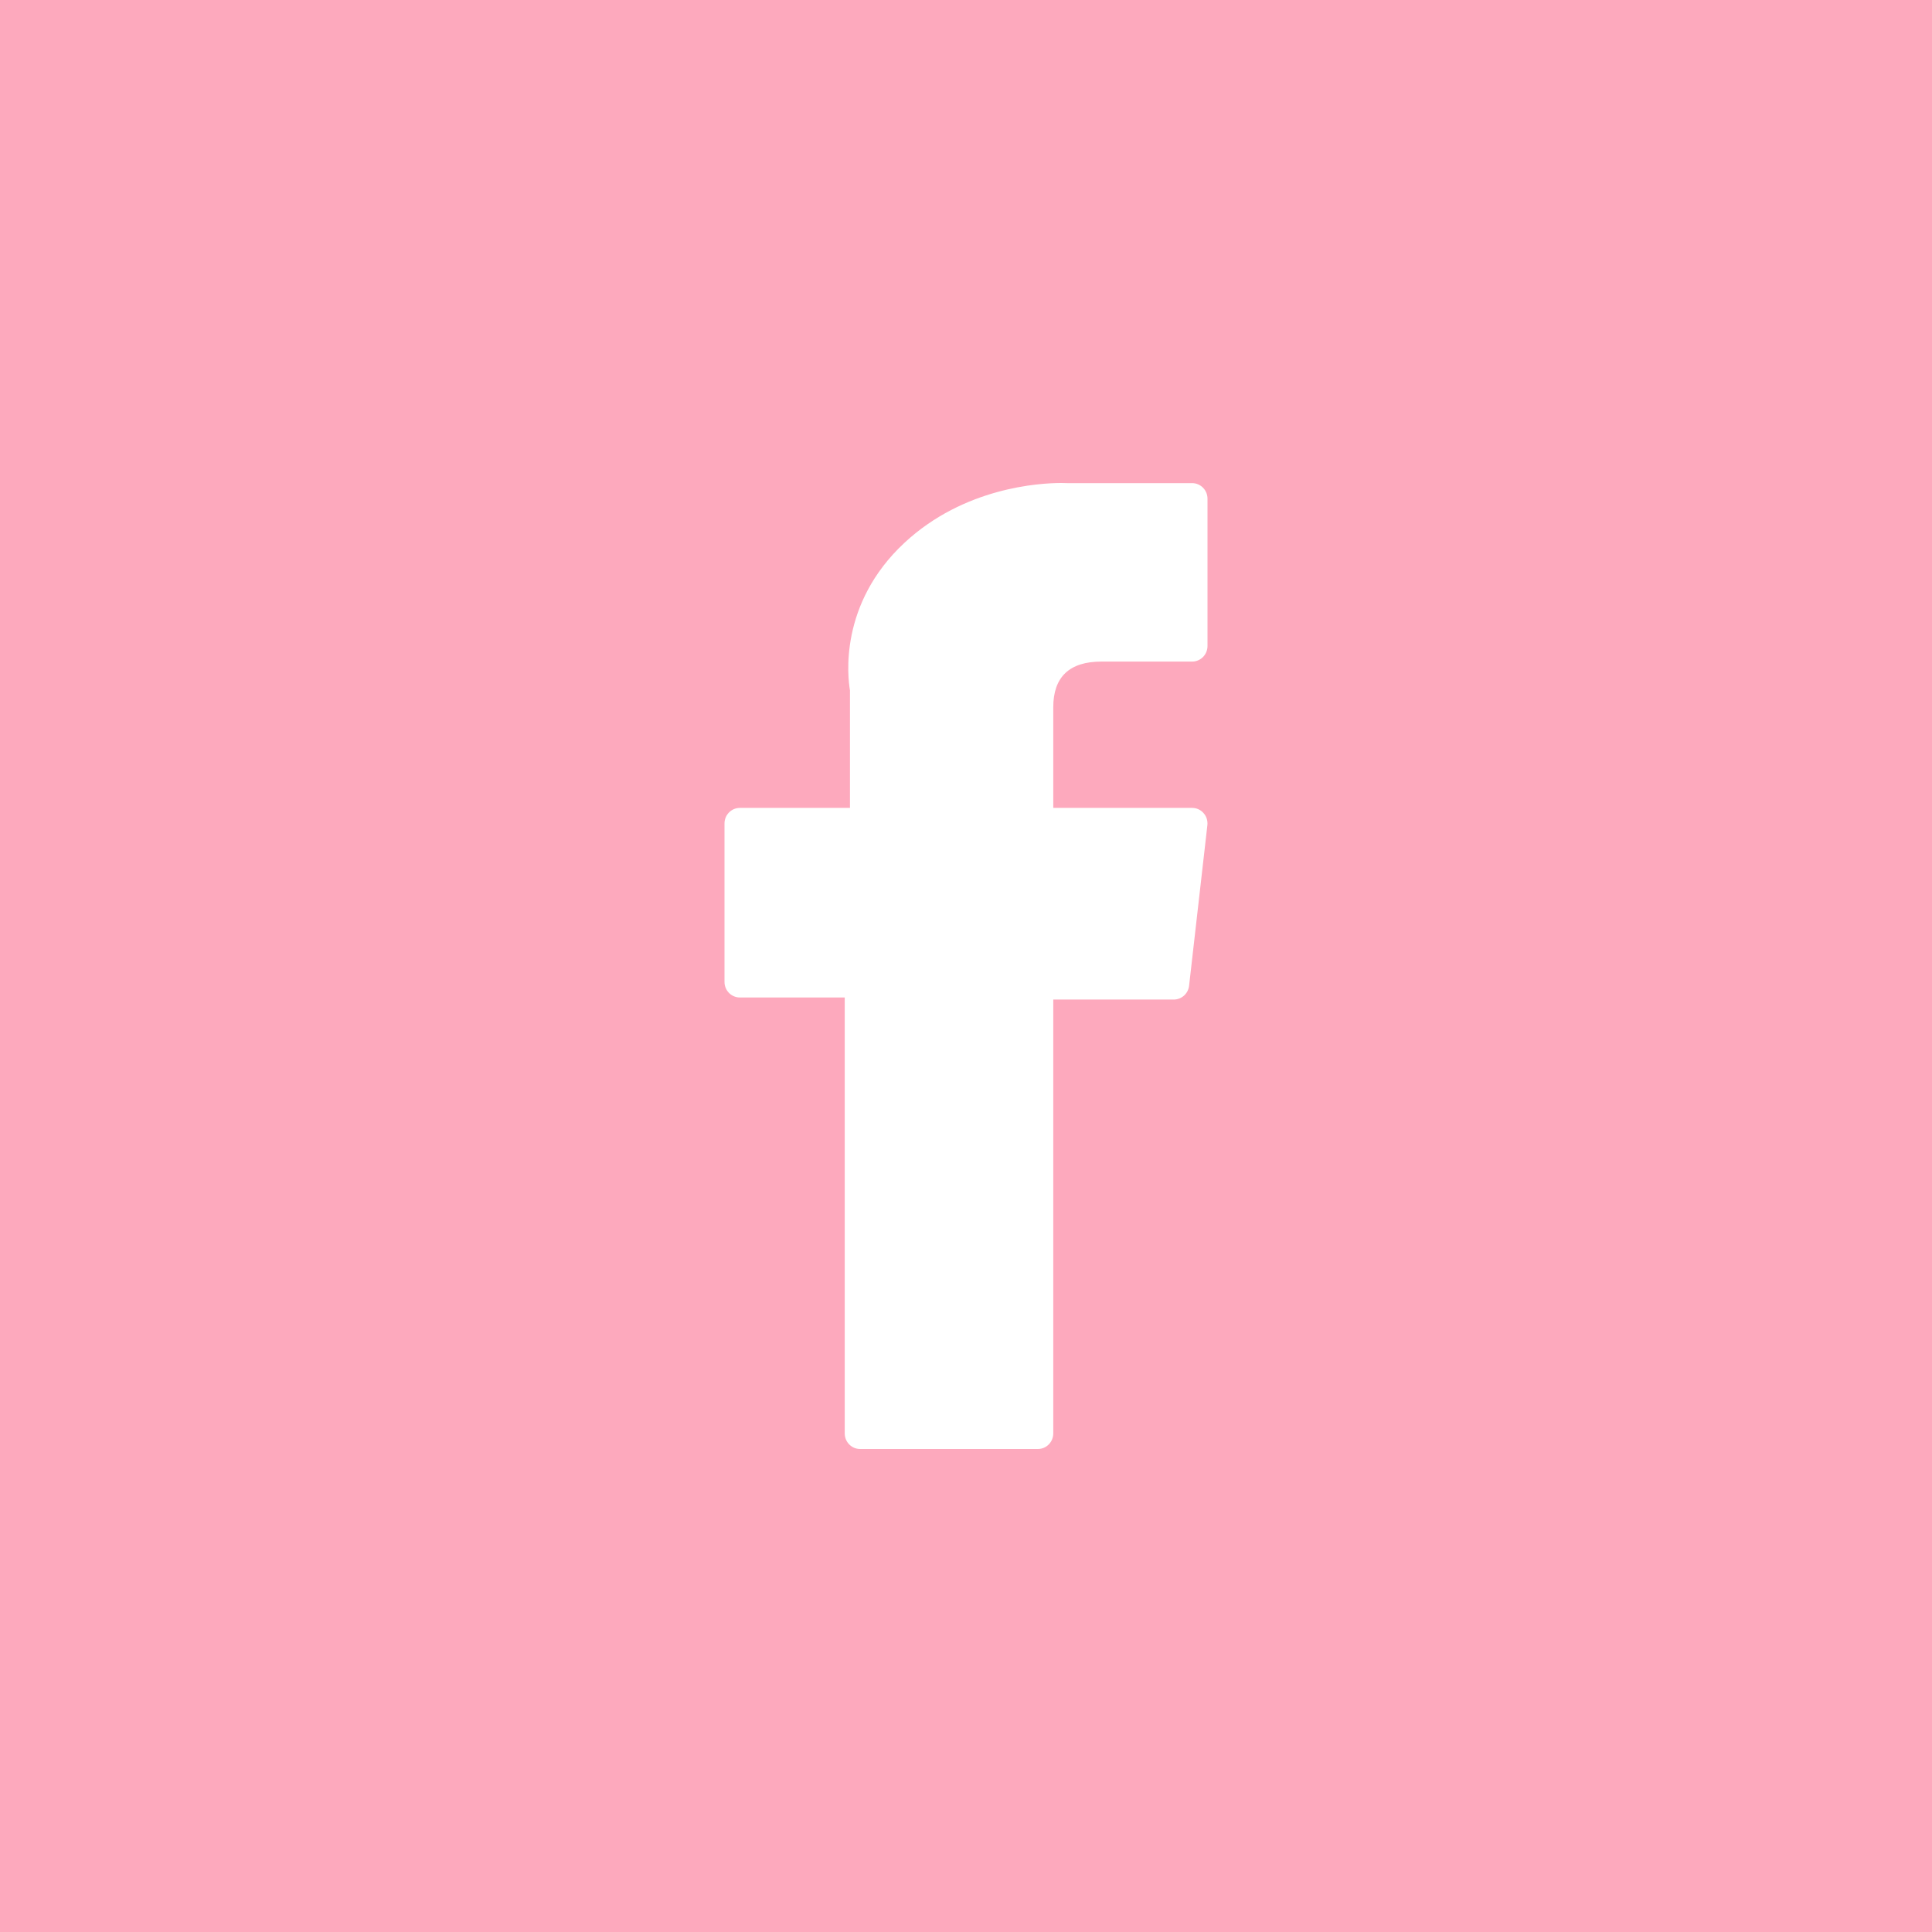 <svg width="30" height="30" viewBox="0 0 30 30" fill="none" xmlns="http://www.w3.org/2000/svg">
<rect width="30" height="30" fill="#FDA9BD"/>
<path d="M11.489 15.489H13.117V22.258C13.117 22.392 13.224 22.5 13.356 22.5H16.116C16.248 22.5 16.355 22.392 16.355 22.258V15.521H18.226C18.348 15.521 18.45 15.429 18.464 15.307L18.748 12.815C18.756 12.746 18.735 12.677 18.689 12.626C18.644 12.574 18.579 12.545 18.511 12.545H16.355V10.983C16.355 10.512 16.606 10.273 17.102 10.273C17.172 10.273 18.511 10.273 18.511 10.273C18.643 10.273 18.75 10.165 18.75 10.031V7.744C18.75 7.61 18.643 7.502 18.511 7.502H16.569C16.555 7.501 16.524 7.5 16.48 7.5C16.143 7.5 14.972 7.567 14.046 8.427C13.021 9.38 13.164 10.52 13.198 10.718V12.545H11.489C11.357 12.545 11.25 12.653 11.25 12.787V15.247C11.25 15.381 11.357 15.489 11.489 15.489Z" fill="white"/>
</svg>
